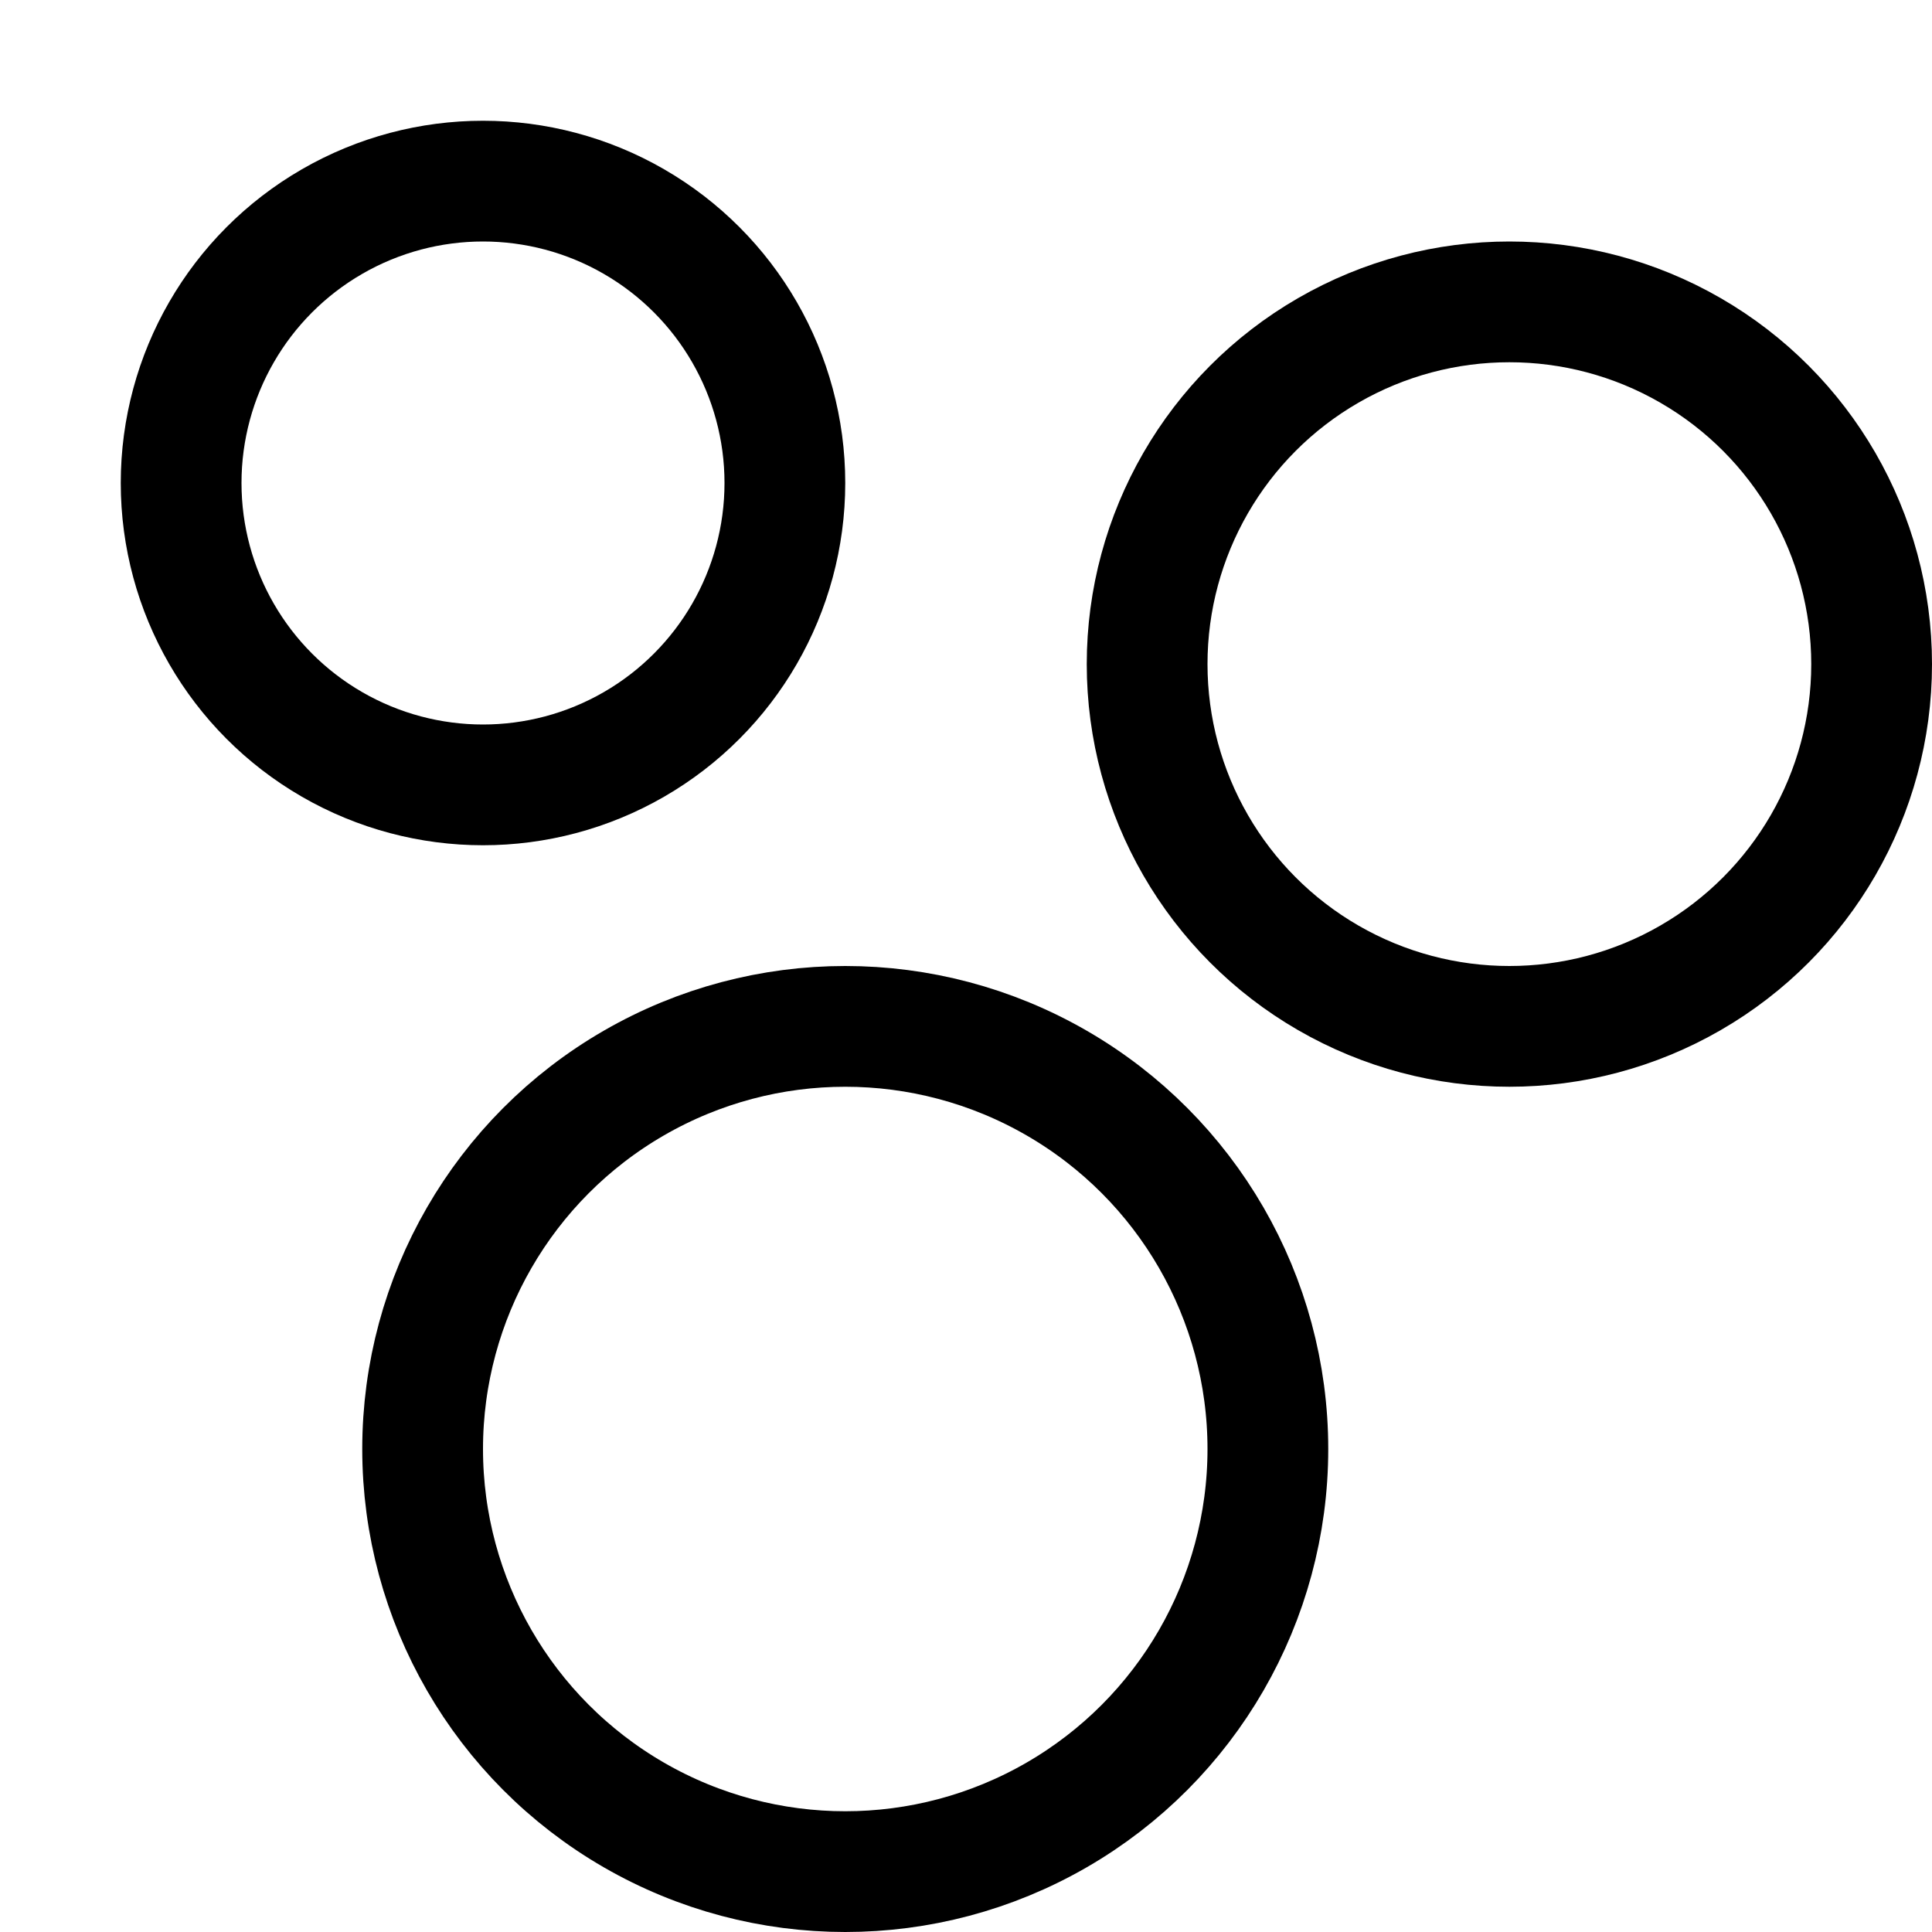 <svg xmlns="http://www.w3.org/2000/svg" fill="none" viewBox="0 0 16 16"><circle cx="7" cy="12" r="3.5" stroke="currentColor"/><circle cx="12.5" cy="5.5" r="3" stroke="currentColor"/><circle cx="4" cy="4" r="2.5" stroke="currentColor"/></svg>